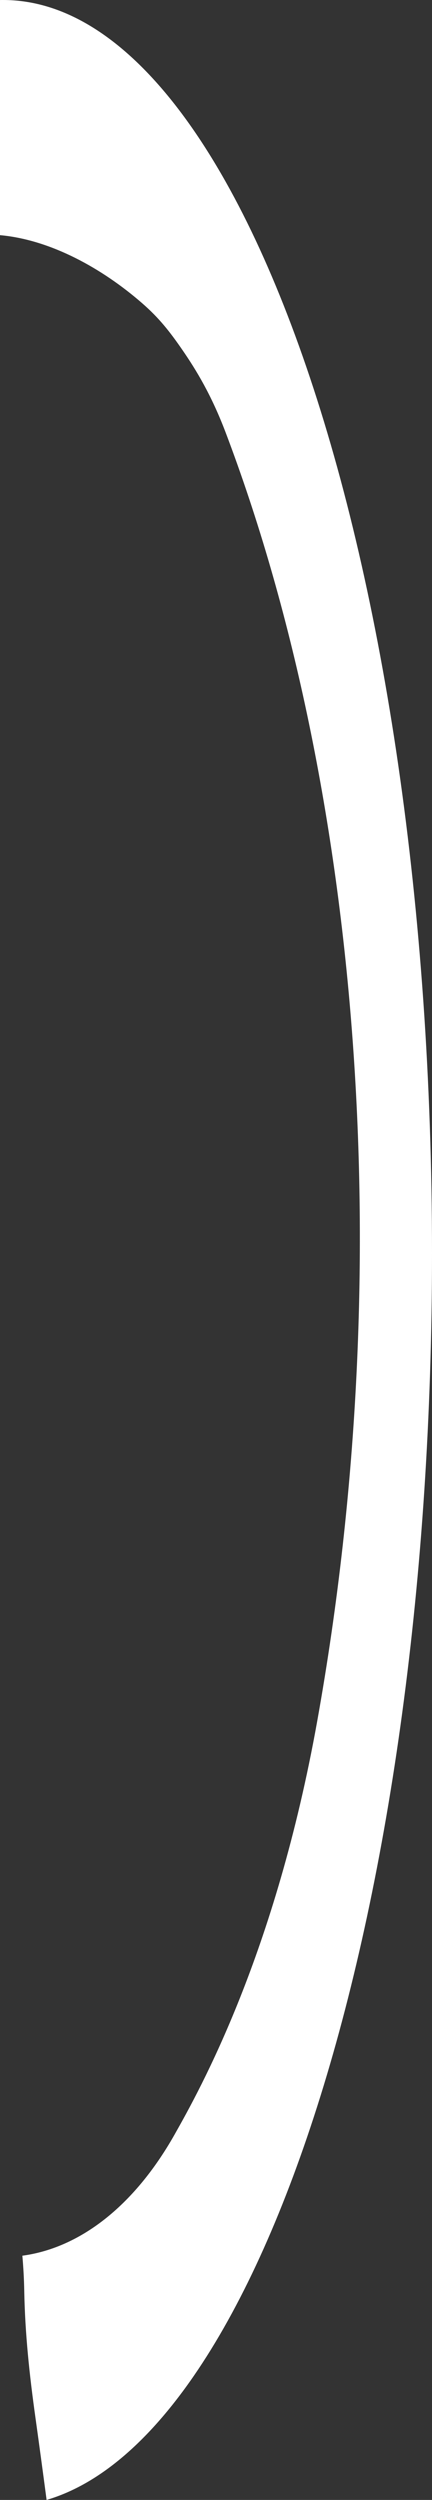 <svg version="1.1" xmlns="http://www.w3.org/2000/svg" xmlns:xlink="http://www.w3.org/1999/xlink" width="35.25" height="203.88" viewBox="0,0,35.25,203.88"><rect x="0" y="0" width="35.25" height="203.88" fill="#333333" stroke="none"/><g transform="translate(-238.75,-77.8)"><g data-paper-data="{&quot;isPaintingLayer&quot;:true}" fill="#ffffff" fill-rule="nonzero" stroke="none" stroke-width="0" stroke-linecap="butt" stroke-linejoin="miter" stroke-miterlimit="10" stroke-dasharray="" stroke-dashoffset="0" style="mix-blend-mode: normal"><path d="M239,77.8c19.33,0 35,45.757 35,102.2c0,52.941 -13.786,96.481 -31.447,101.68c-0.295,-2.223 -0.594,-4.446 -0.905,-6.668c-0.491,-3.508 -0.856,-6.867 -0.92,-10.407c-0.017,-0.949 -0.071,-1.898 -0.153,-2.843c4.606,-0.618 9.069,-3.943 12.427,-9.891c2.086,-3.694 8.232,-14.719 11.636,-33.725c6.816,-38.059 3.233,-76.825 -7.478,-105.08c-1.16,-3.059 -2.408,-5.1 -3.513,-6.706c-1.032,-1.5 -1.907,-2.622 -3.306,-3.839c-3.229,-2.811 -7.438,-5.169 -11.591,-5.543c0,-3.215 0,-6.43 0,-9.645c0,-3.177 0,-6.354 0,-9.531c0.083,-0.002 0.167,-0.003 0.25,-0.003z"/></g></g></svg>